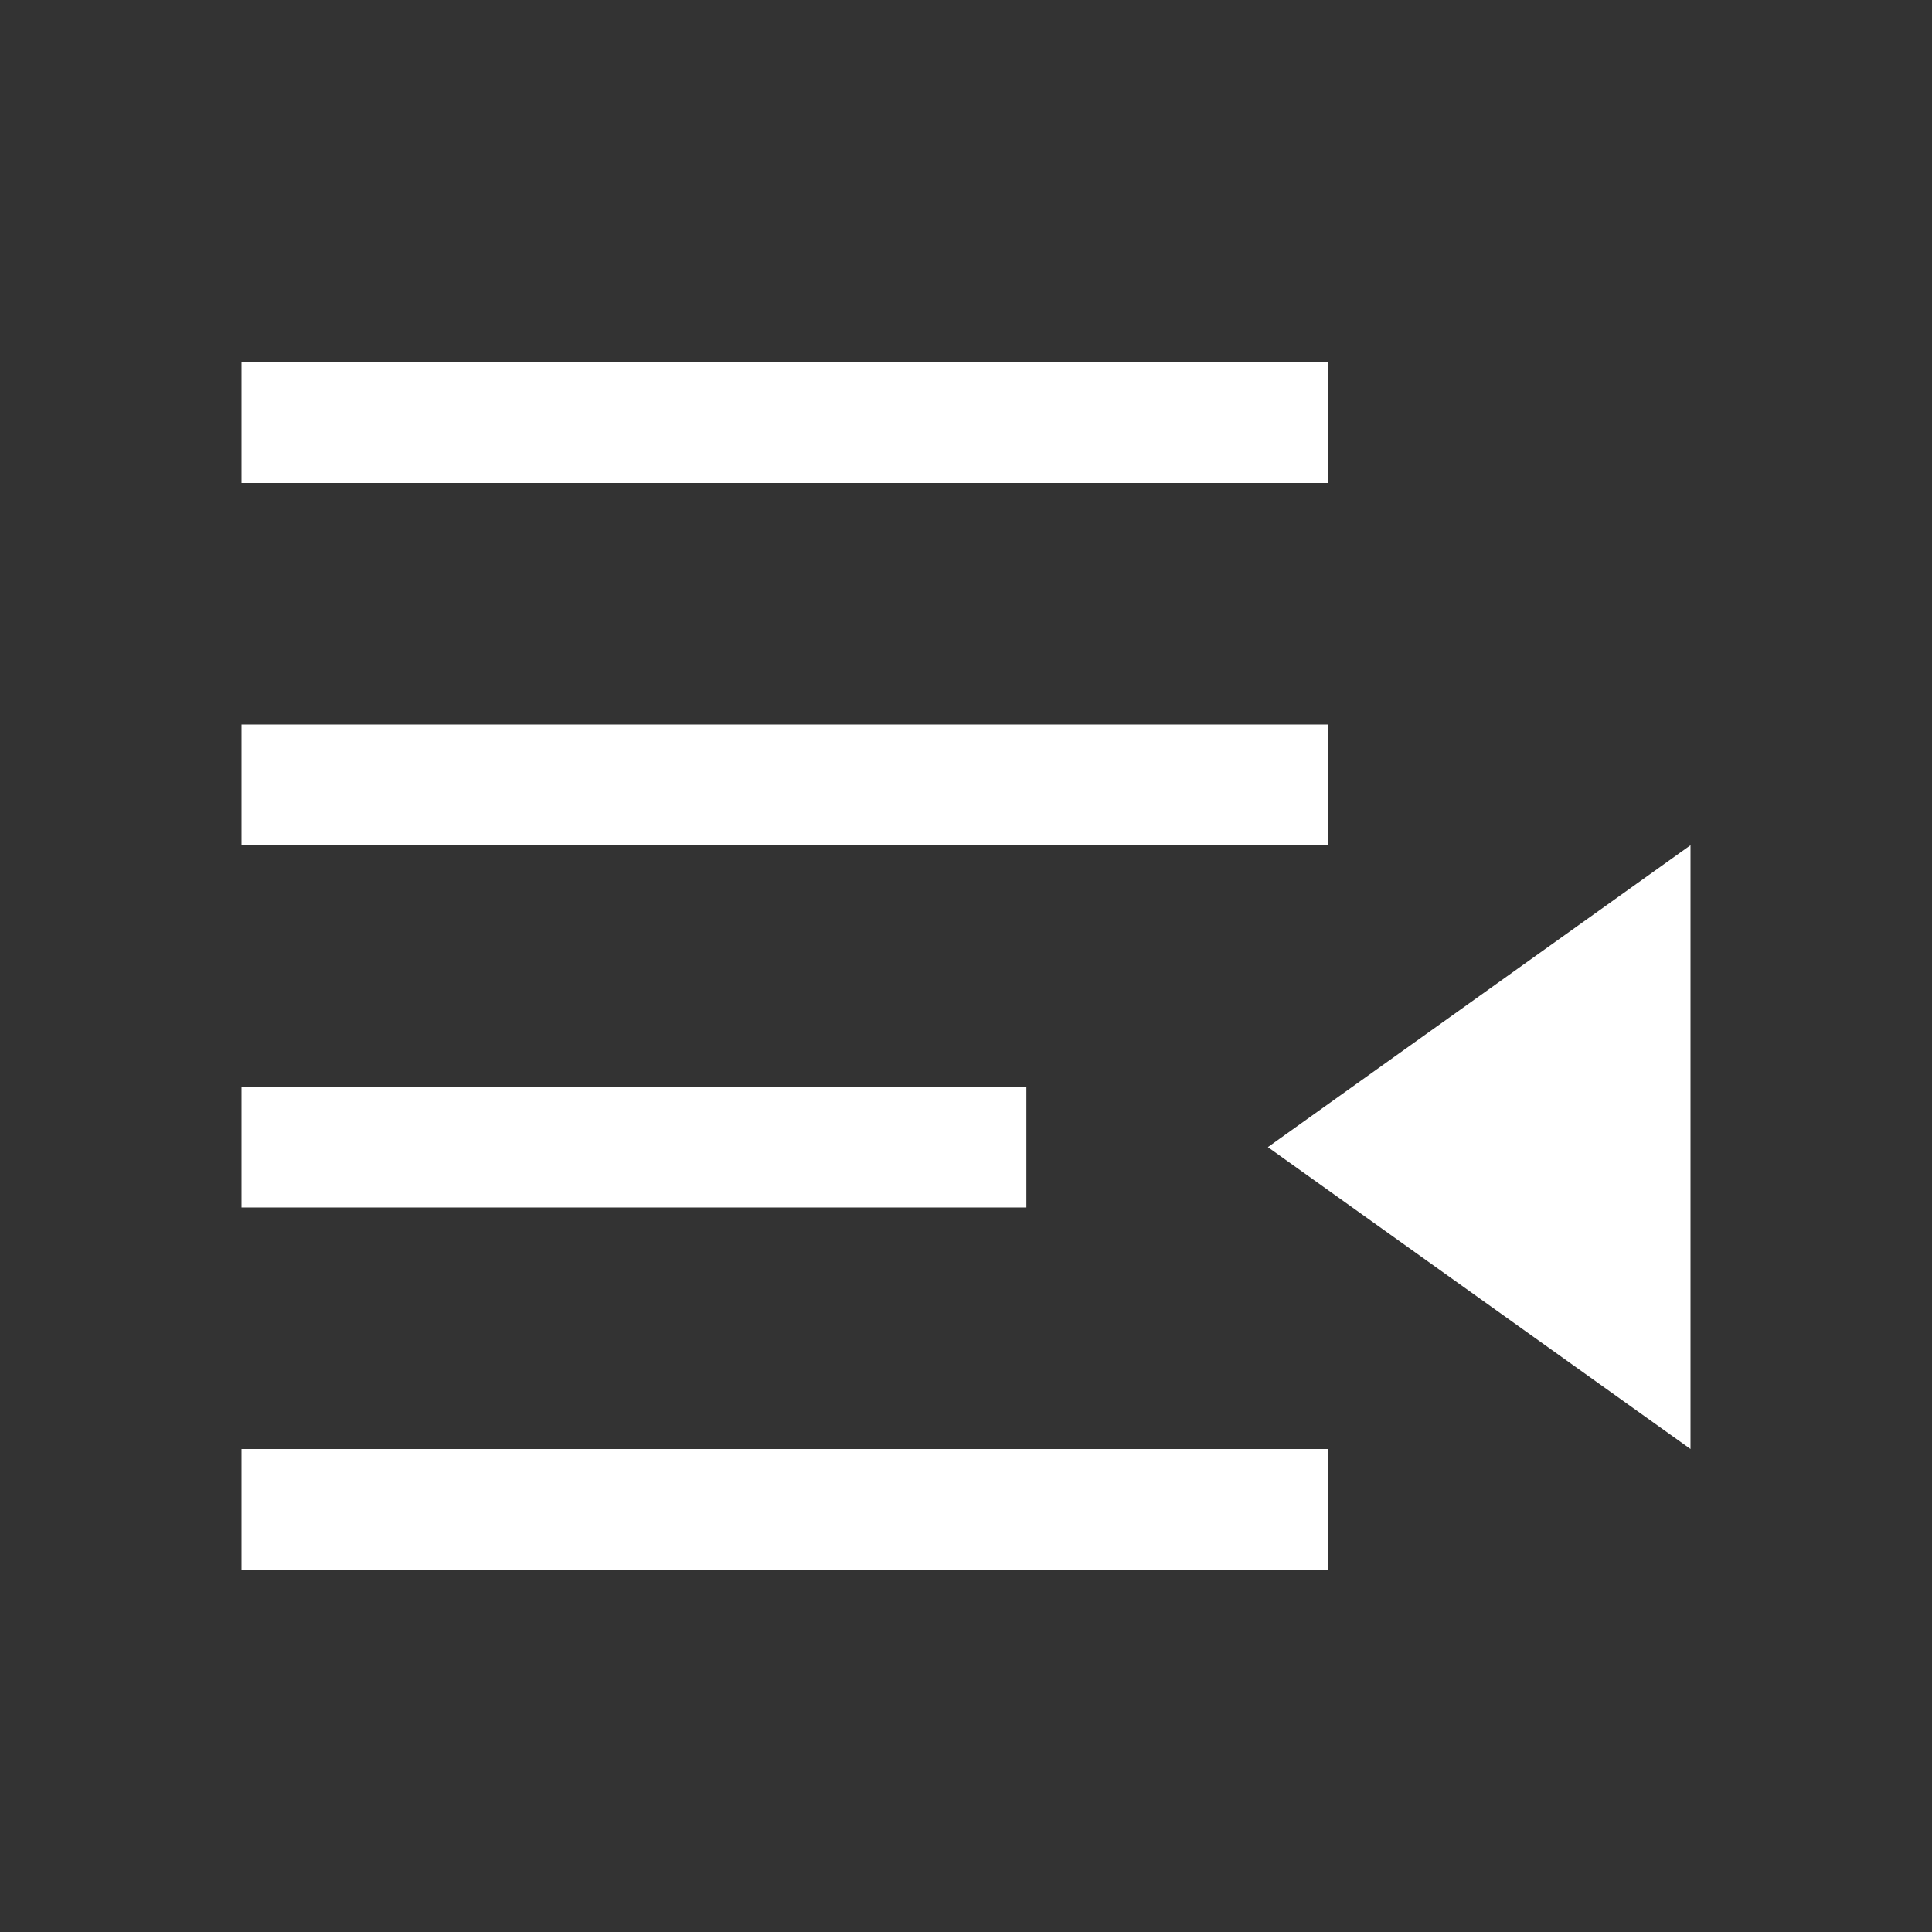 <?xml version="1.0" encoding="UTF-8" standalone="no"?>
<svg
   id="icon"
   viewBox="0 0 32 32"
   version="1.1"
   sodipodi:docname="menu.svg"
   inkscape:version="1.1.2 (0a00cf5339, 2022-02-04)"
   xmlns:inkscape="http://www.inkscape.org/namespaces/inkscape"
   xmlns:sodipodi="http://sodipodi.sourceforge.net/DTD/sodipodi-0.dtd"
   xmlns="http://www.w3.org/2000/svg"
   xmlns:svg="http://www.w3.org/2000/svg">
  <rect x="0" y="0" width="32" height="32" fill="#333333" stroke="none"/>
  <sodipodi:namedview
     id="namedview20"
     pagecolor="#ffffff"
     bordercolor="#666666"
     borderopacity="1.0"
     inkscape:pageshadow="2"
     inkscape:pageopacity="0.0"
     inkscape:pagecheckerboard="0"
     showgrid="false"
     inkscape:zoom="13.109375"
     inkscape:cx="24.524434"
     inkscape:cy="28.071514"
     inkscape:window-width="1920"
     inkscape:window-height="1011"
     inkscape:window-x="0"
     inkscape:window-y="32"
     inkscape:window-maximized="1"
     inkscape:current-layer="icon" />
  <defs
     id="defs4">
    <style
       id="style2">.cls-1{fill:none;}</style>
  </defs>
  <title
     id="title6">query-queue</title>
  <rect
     x="-22"
     y="6"
     width="18"
     height="2"
     id="rect8"
     style="fill:#ffffff"
     transform="scale(-1,1)" />
  <rect
     x="-22"
     y="12"
     width="18"
     height="2"
     id="rect10"
     style="fill:#ffffff"
     transform="scale(-1,1)" />
  <rect
     x="-17"
     y="18"
     width="13"
     height="2"
     id="rect12"
     style="fill:#ffffff"
     transform="scale(-1,1)" />
  <rect
     x="-22"
     y="24"
     width="18"
     height="2"
     id="rect14"
     style="fill:#ffffff"
     transform="scale(-1,1)" />
  <polygon
     points="4,14 11,19 4,24 "
     id="polygon16"
     style="fill:#ffffff"
     transform="matrix(-1,0,0,1,32,0)" />
</svg>
